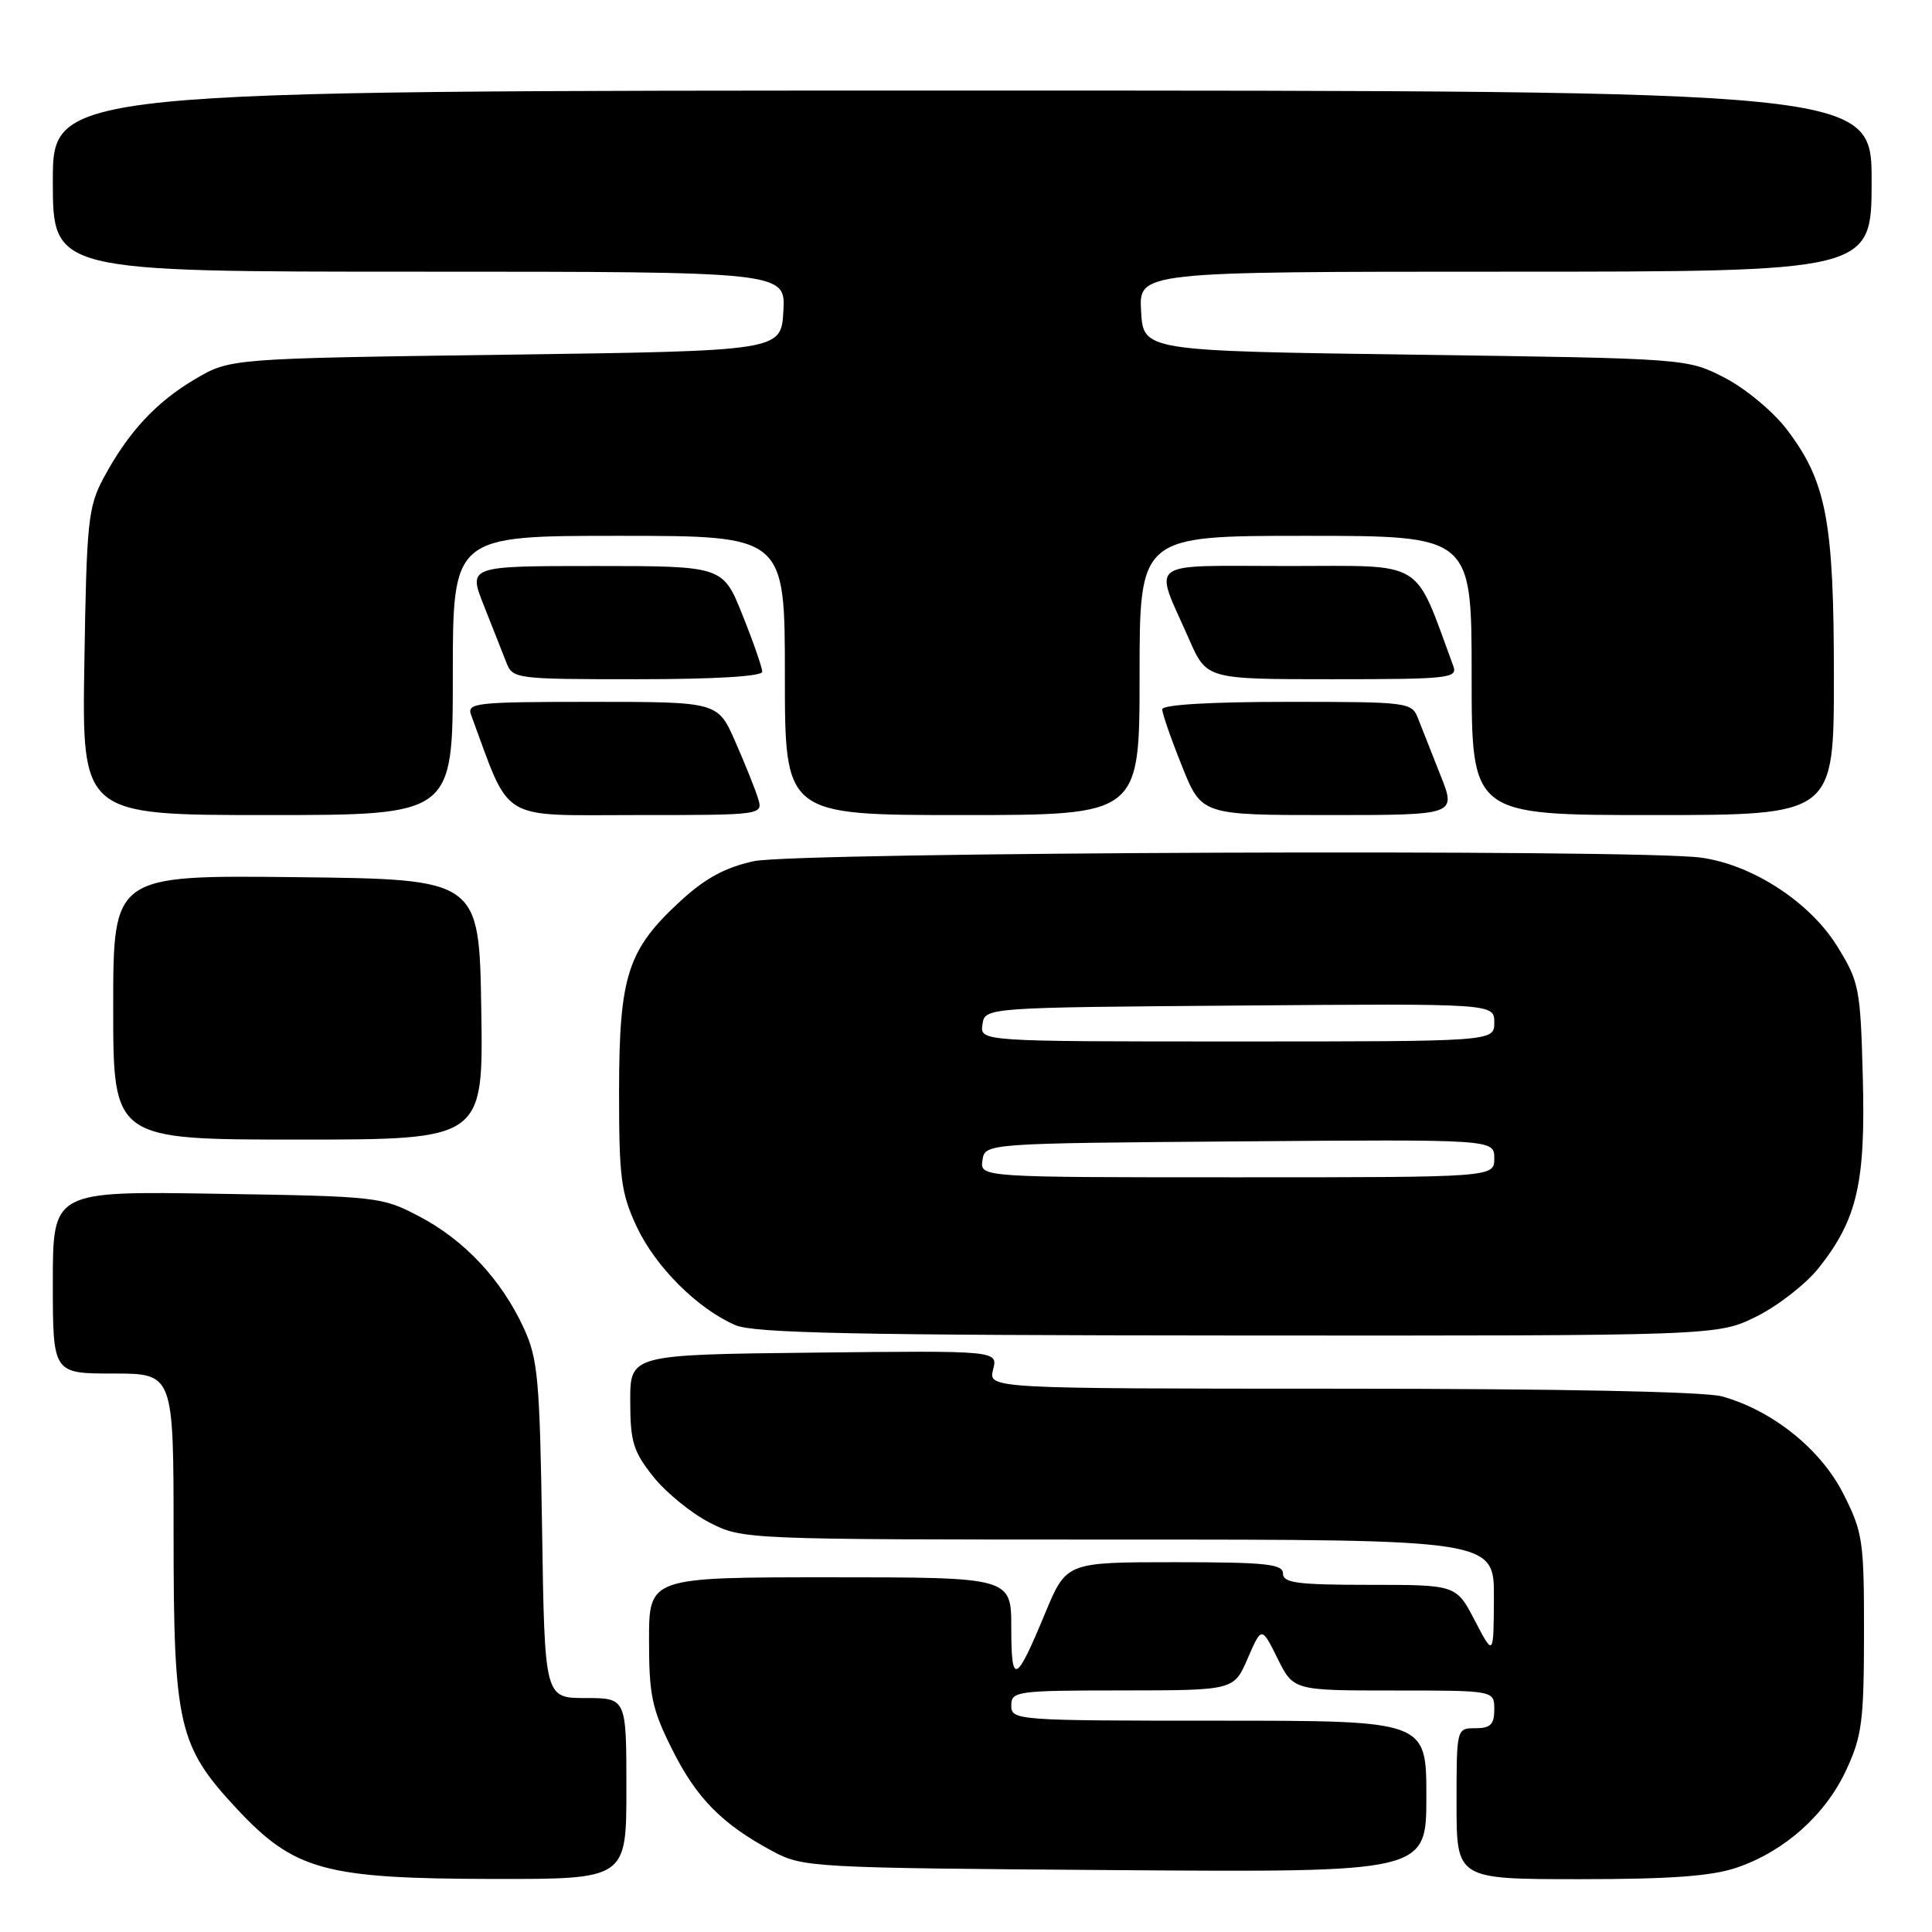 <?xml version="1.0" encoding="UTF-8" standalone="no"?>
<!DOCTYPE svg PUBLIC "-//W3C//DTD SVG 1.1//EN" "http://www.w3.org/Graphics/SVG/1.1/DTD/svg11.dtd" >
<svg xmlns="http://www.w3.org/2000/svg" xmlns:xlink="http://www.w3.org/1999/xlink" version="1.1" viewBox="0 0 256 256">
 <g >
 <path fill="currentColor"
d=" M 83.00 237.00 C 83.00 225.00 83.00 225.00 77.58 225.00 C 72.17 225.00 72.17 225.00 71.83 202.75 C 71.52 182.68 71.28 180.05 69.39 175.95 C 66.44 169.56 61.54 164.32 55.59 161.20 C 50.60 158.57 50.08 158.52 28.75 158.18 C 7.00 157.83 7.00 157.83 7.00 169.92 C 7.00 182.00 7.00 182.00 15.00 182.00 C 23.00 182.00 23.00 182.00 23.00 203.32 C 23.00 228.63 23.63 231.37 31.37 239.66 C 39.00 247.83 42.98 248.93 65.25 248.97 C 83.00 249.00 83.00 249.00 83.00 237.00 Z  M 230.13 247.47 C 236.44 245.32 241.86 240.50 244.62 234.57 C 246.72 230.06 246.98 228.06 246.99 216.43 C 247.00 204.14 246.83 203.03 244.25 197.93 C 241.26 192.02 234.86 186.89 228.18 185.03 C 225.92 184.40 206.48 184.01 177.73 184.01 C 130.96 184.00 130.96 184.00 131.59 181.48 C 132.23 178.96 132.23 178.96 107.86 179.23 C 83.50 179.50 83.50 179.50 83.51 185.66 C 83.51 191.03 83.91 192.33 86.56 195.66 C 88.24 197.77 91.60 200.51 94.02 201.75 C 98.41 203.99 98.55 204.00 148.21 204.00 C 198.00 204.00 198.00 204.00 197.95 211.75 C 197.91 219.50 197.91 219.50 195.43 214.75 C 192.96 210.00 192.96 210.00 181.48 210.00 C 171.94 210.00 170.00 209.75 170.00 208.50 C 170.00 207.24 167.74 207.00 155.65 207.00 C 141.30 207.00 141.30 207.00 138.49 213.75 C 134.60 223.13 134.00 223.39 134.00 215.70 C 134.00 209.00 134.00 209.00 110.00 209.00 C 86.00 209.00 86.00 209.00 86.00 217.34 C 86.00 224.64 86.38 226.44 89.06 231.80 C 92.30 238.29 95.68 241.71 102.38 245.30 C 106.41 247.45 107.44 247.51 147.75 247.80 C 189.00 248.10 189.00 248.10 189.00 238.05 C 189.00 228.00 189.00 228.00 161.50 228.00 C 134.67 228.00 134.00 227.95 134.00 226.00 C 134.00 224.09 134.67 224.00 148.75 223.99 C 163.50 223.98 163.50 223.98 165.33 219.74 C 167.17 215.50 167.17 215.50 169.28 219.75 C 171.39 224.00 171.39 224.00 184.70 224.00 C 198.00 224.00 198.00 224.00 198.00 226.50 C 198.00 228.50 197.50 229.00 195.50 229.00 C 193.00 229.00 193.00 229.00 193.00 239.00 C 193.00 249.00 193.00 249.00 209.32 249.00 C 221.34 249.00 226.83 248.60 230.13 247.47 Z  M 232.78 174.42 C 235.63 173.00 239.34 170.10 241.02 167.97 C 246.09 161.57 247.21 156.71 246.83 142.70 C 246.52 130.95 246.35 130.09 243.46 125.42 C 239.83 119.53 232.22 114.58 225.39 113.64 C 216.94 112.48 105.55 112.90 99.90 114.11 C 96.12 114.93 93.48 116.35 90.20 119.36 C 83.16 125.83 82.05 129.25 82.03 144.50 C 82.02 156.03 82.28 158.06 84.35 162.51 C 86.84 167.84 92.38 173.38 97.42 175.58 C 99.89 176.65 113.20 176.93 164.05 176.96 C 227.61 177.00 227.61 177.00 232.78 174.42 Z  M 63.77 133.75 C 63.50 116.50 63.50 116.50 39.25 116.23 C 15.00 115.96 15.00 115.96 15.00 133.48 C 15.00 151.00 15.00 151.00 39.52 151.00 C 64.05 151.00 64.05 151.00 63.77 133.75 Z  M 60.00 89.50 C 60.00 71.00 60.00 71.00 82.00 71.00 C 104.00 71.00 104.00 71.00 104.00 89.50 C 104.00 108.00 104.00 108.00 127.50 108.00 C 151.00 108.00 151.00 108.00 151.00 89.50 C 151.00 71.00 151.00 71.00 173.00 71.00 C 195.00 71.00 195.00 71.00 195.00 89.50 C 195.00 108.00 195.00 108.00 219.00 108.00 C 243.00 108.00 243.00 108.00 243.00 89.68 C 243.00 68.98 242.01 63.78 236.72 56.85 C 234.93 54.51 231.25 51.46 228.52 50.05 C 223.56 47.50 223.56 47.50 187.53 47.00 C 151.50 46.50 151.50 46.50 151.20 41.25 C 150.90 36.00 150.90 36.00 199.45 36.00 C 248.00 36.00 248.00 36.00 248.00 24.00 C 248.00 12.00 248.00 12.00 127.50 12.00 C 7.00 12.00 7.00 12.00 7.00 24.00 C 7.00 36.00 7.00 36.00 55.55 36.00 C 104.10 36.00 104.10 36.00 103.80 41.25 C 103.50 46.50 103.50 46.50 67.00 47.00 C 30.50 47.50 30.50 47.50 25.86 50.23 C 20.66 53.29 16.97 57.28 13.70 63.38 C 11.68 67.17 11.47 69.14 11.18 87.75 C 10.85 108.00 10.85 108.00 35.43 108.00 C 60.00 108.00 60.00 108.00 60.00 89.50 Z  M 100.43 105.75 C 100.05 104.51 98.69 101.14 97.42 98.25 C 95.11 93.00 95.11 93.00 78.45 93.00 C 63.00 93.00 61.83 93.13 62.43 94.75 C 67.75 109.12 65.89 108.00 84.31 108.00 C 101.13 108.00 101.13 108.00 100.43 105.75 Z  M 190.88 102.75 C 189.74 99.86 188.40 96.49 187.92 95.25 C 187.07 93.04 186.74 93.00 170.52 93.00 C 160.29 93.00 154.00 93.38 154.00 93.99 C 154.00 94.53 155.17 97.91 156.61 101.49 C 159.21 108.00 159.21 108.00 176.09 108.00 C 192.97 108.00 192.97 108.00 190.88 102.75 Z  M 101.00 89.01 C 101.00 88.47 99.83 85.09 98.39 81.51 C 95.79 75.00 95.79 75.00 78.91 75.00 C 62.03 75.00 62.03 75.00 64.12 80.25 C 65.26 83.14 66.60 86.51 67.08 87.75 C 67.93 89.96 68.26 90.00 84.48 90.00 C 94.71 90.00 101.00 89.62 101.00 89.01 Z  M 192.57 88.25 C 187.25 73.88 189.11 75.00 170.69 75.00 C 151.50 75.00 152.85 74.00 157.58 84.75 C 159.89 90.00 159.89 90.00 176.55 90.00 C 192.00 90.00 193.17 89.87 192.57 88.25 Z  M 130.18 153.75 C 130.50 151.50 130.50 151.50 164.25 151.24 C 198.00 150.97 198.00 150.97 198.00 153.49 C 198.00 156.00 198.00 156.00 163.93 156.00 C 129.86 156.00 129.86 156.00 130.18 153.75 Z  M 130.18 135.75 C 130.50 133.50 130.50 133.50 164.25 133.24 C 198.00 132.97 198.00 132.97 198.00 135.49 C 198.00 138.00 198.00 138.00 163.93 138.00 C 129.86 138.00 129.86 138.00 130.18 135.75 Z "/>
</g>
</svg>
